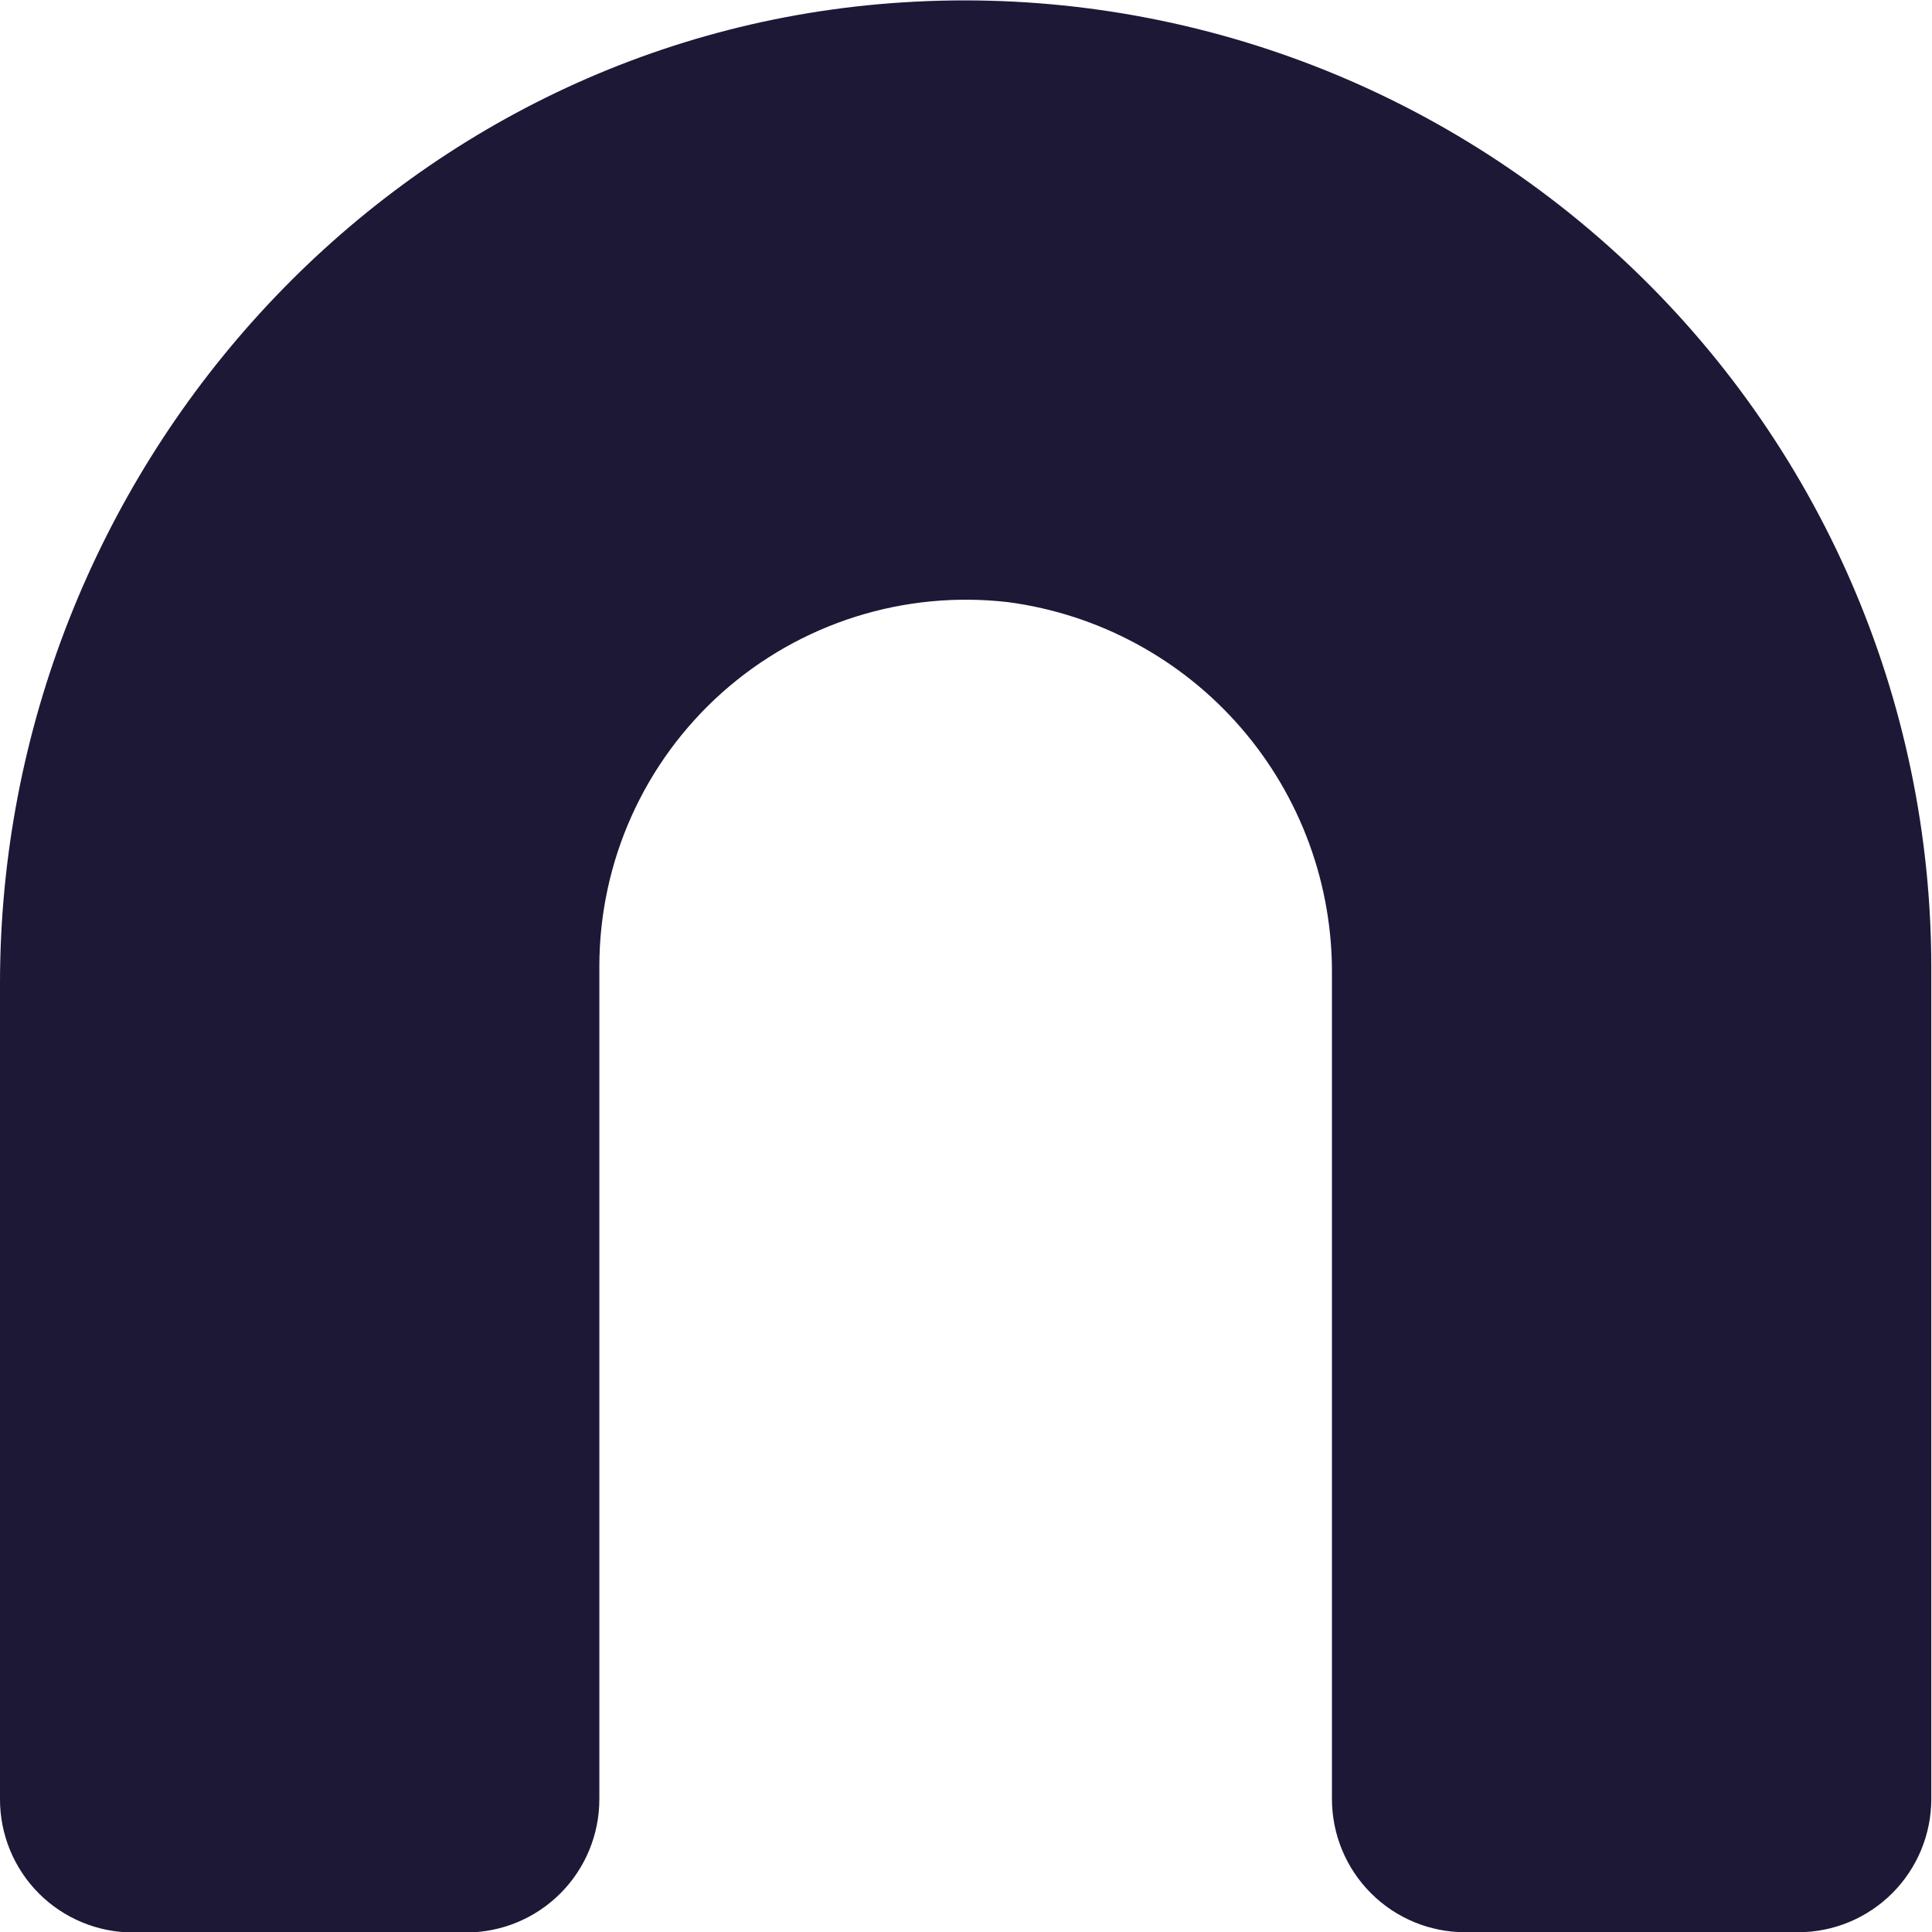<svg xmlns="http://www.w3.org/2000/svg" width="58" height="58" viewBox="0 0 58 58" fill="none">
	<g clip-path="url(#clip0_1796_15692)">
		<path d="M57.979 51.664V29C57.972 25.035 57.154 21.114 55.575 17.477C53.996 13.841 51.689 10.567 48.797 7.856C45.904 5.146 42.487 3.057 38.757 1.718C35.026 0.379 31.061 -0.182 27.106 0.071C11.758 1.044 6.23153e-06 14.182 6.23153e-06 29.529V54.013C-0.001 54.538 0.102 55.059 0.302 55.544C0.502 56.029 0.796 56.47 1.167 56.842C1.538 57.214 1.978 57.508 2.463 57.709C2.948 57.91 3.467 58.014 3.992 58.014H13.994C15.055 58.014 16.072 57.593 16.822 56.842C17.572 56.092 17.993 55.074 17.993 54.013V51.988V29C17.995 27.448 18.324 25.914 18.96 24.499C19.596 23.084 20.524 21.819 21.683 20.787C22.842 19.756 24.206 18.981 25.685 18.514C27.164 18.047 28.725 17.898 30.266 18.077C32.977 18.438 35.463 19.778 37.254 21.847C39.045 23.915 40.016 26.567 39.986 29.303V52.99V54.006C39.986 55.067 40.407 56.085 41.157 56.835C41.907 57.586 42.924 58.007 43.985 58.007H53.98C55.04 58.007 56.057 57.586 56.807 56.835C57.557 56.085 57.979 55.067 57.979 54.006V51.981C57.979 51.875 57.979 51.77 57.979 51.664Z" fill="#1C1836"></path>
	</g>
	<defs>
		<clipPath id="clip0_1796_15692">
	  		<rect width="58" height="58" fill="white"></rect>
		</clipPath>
	</defs>
</svg>